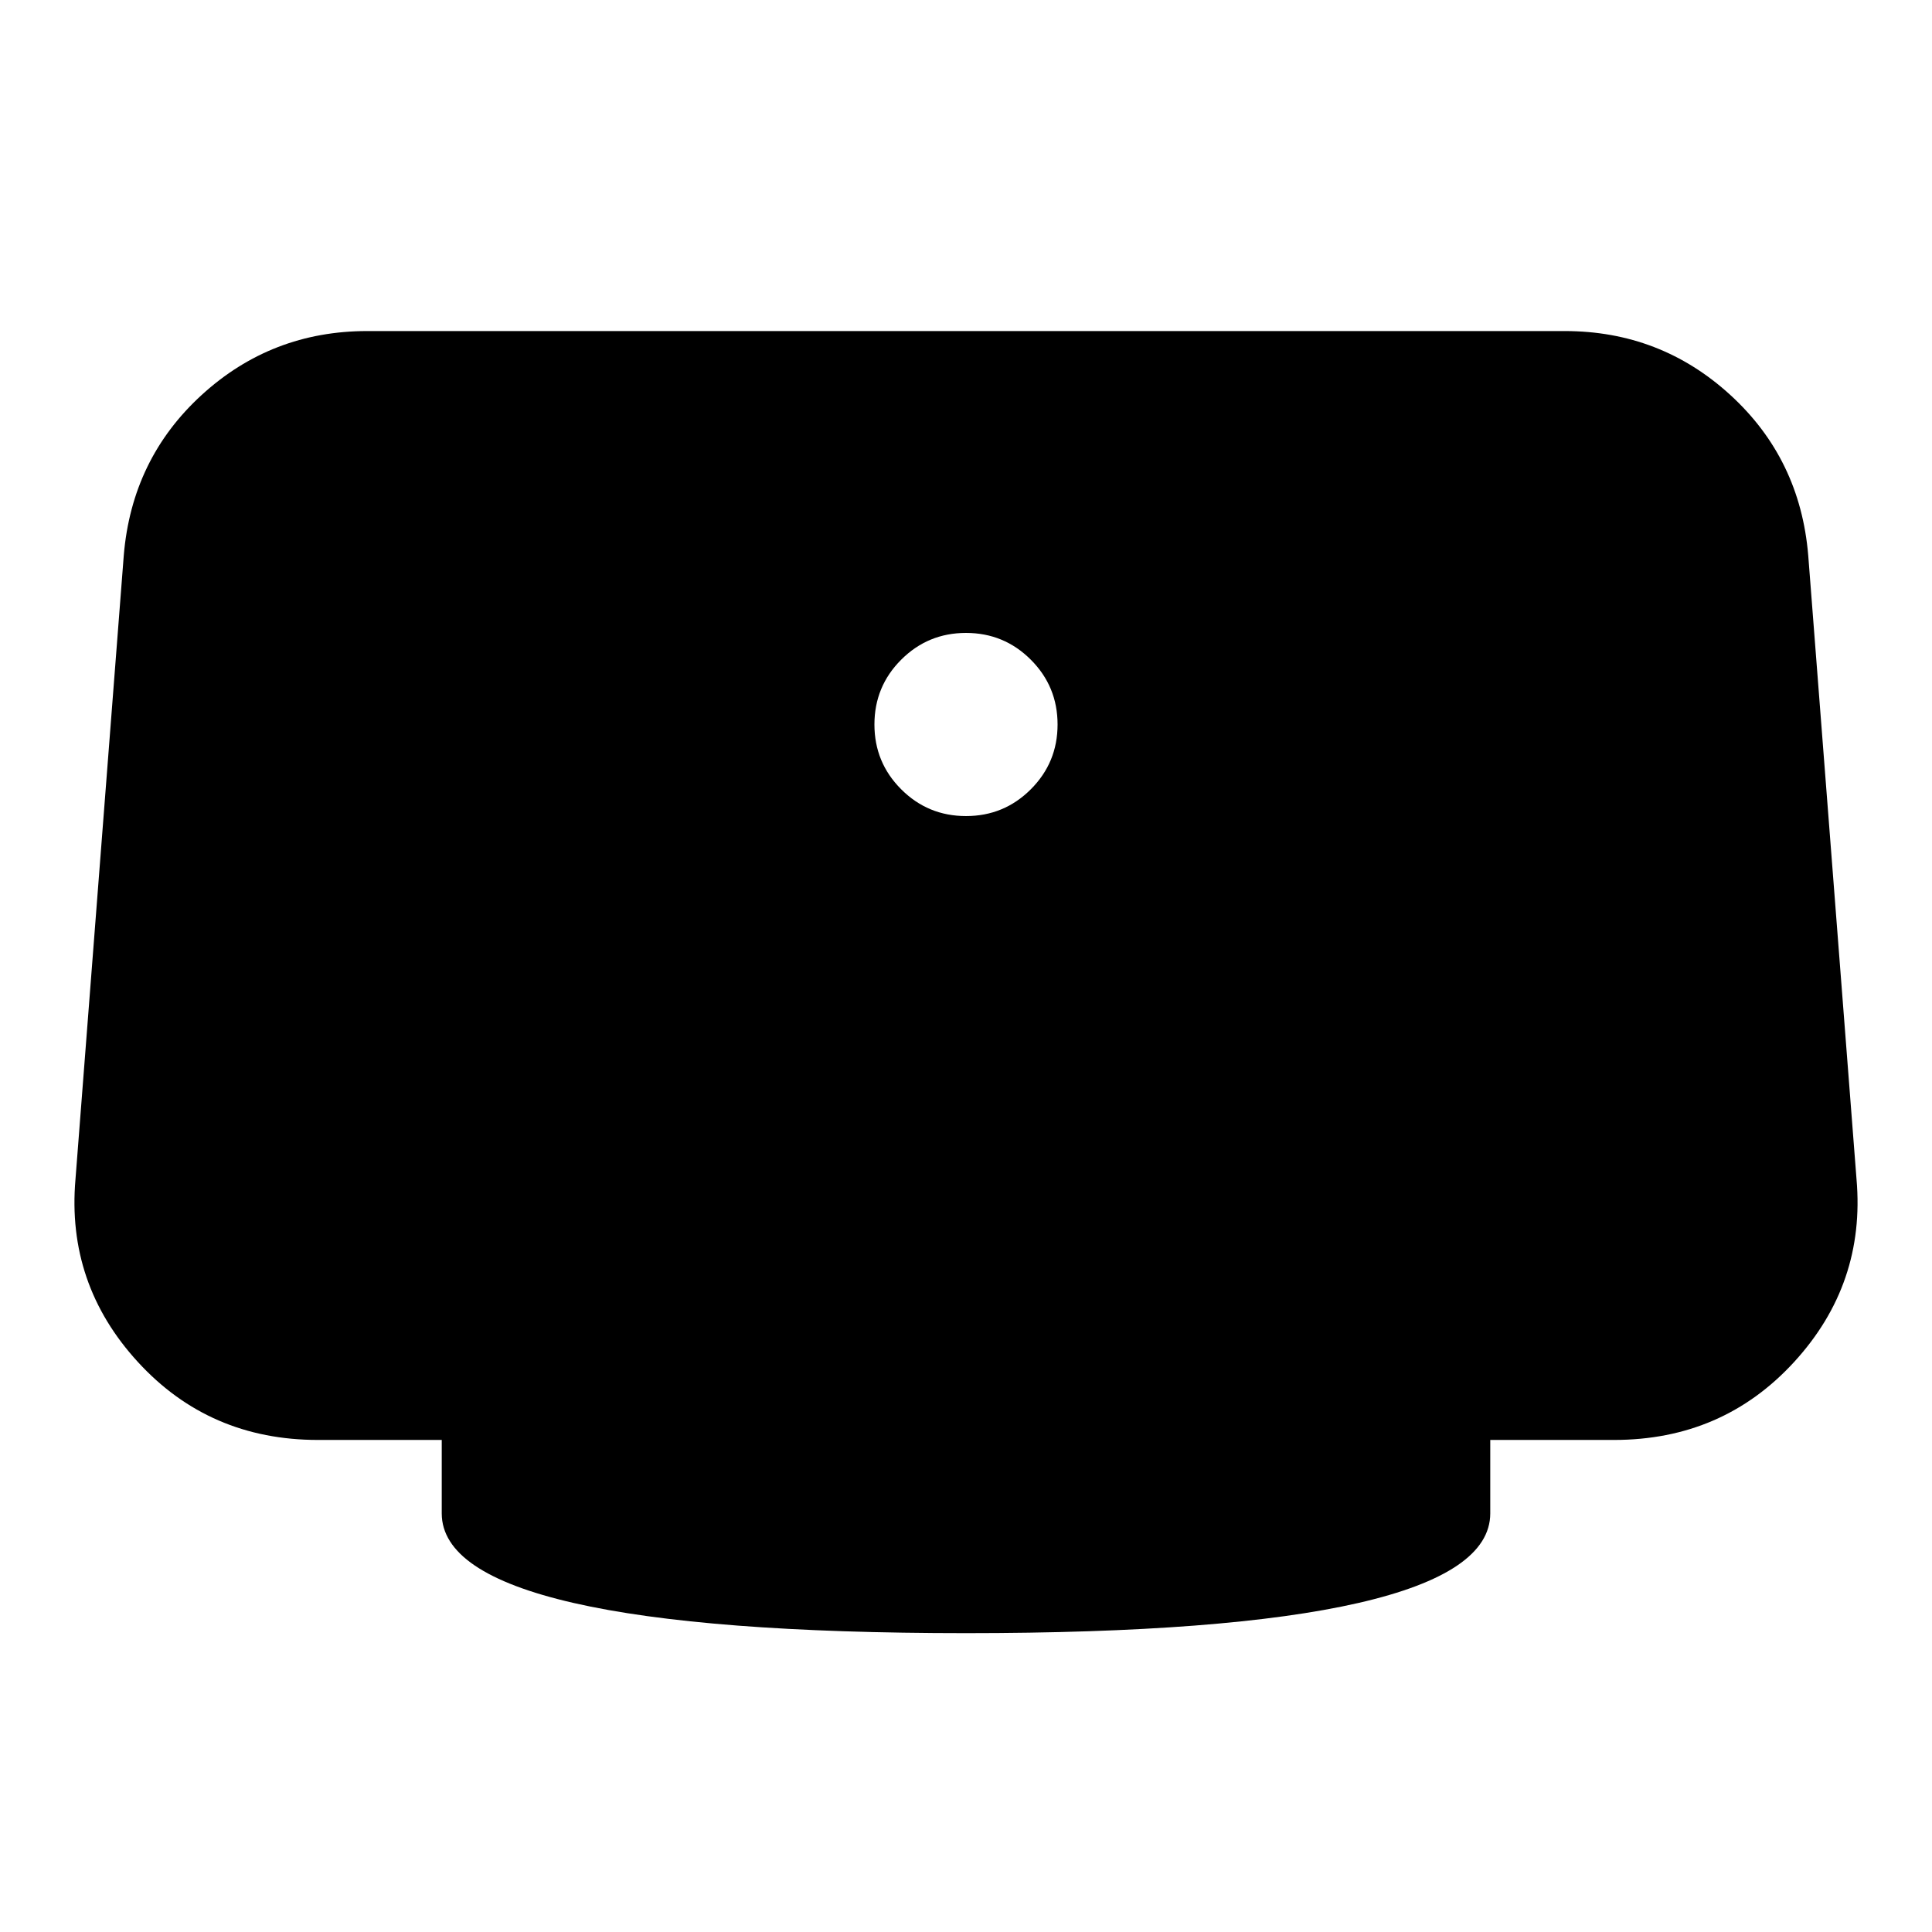 <svg xmlns="http://www.w3.org/2000/svg" height="24" viewBox="0 -960 960 960" width="24"><path d="M480-554.5q18.9 0 32.2-13.3 13.3-13.3 13.3-32.2 0-18.9-13.3-32.2-13.3-13.3-32.2-13.3-18.9 0-32.2 13.3-13.3 13.3-13.3 32.2 0 18.9 13.3 32.2 13.3 13.3 32.2 13.3Zm0 406q-129.5 0-195-15T219.5-208v-36.5H158q-54 0-89.5-38.75T37.5-374l24-310q4-48 38.72-79.75 34.73-31.75 82.28-31.75h595q47.55 0 82.28 31.75Q894.5-732 898.5-684l24 310q4.5 52-31 90.75T802-244.5h-61.5v36.5q0 29.5-65.5 44.5t-195 15Z"/></svg>